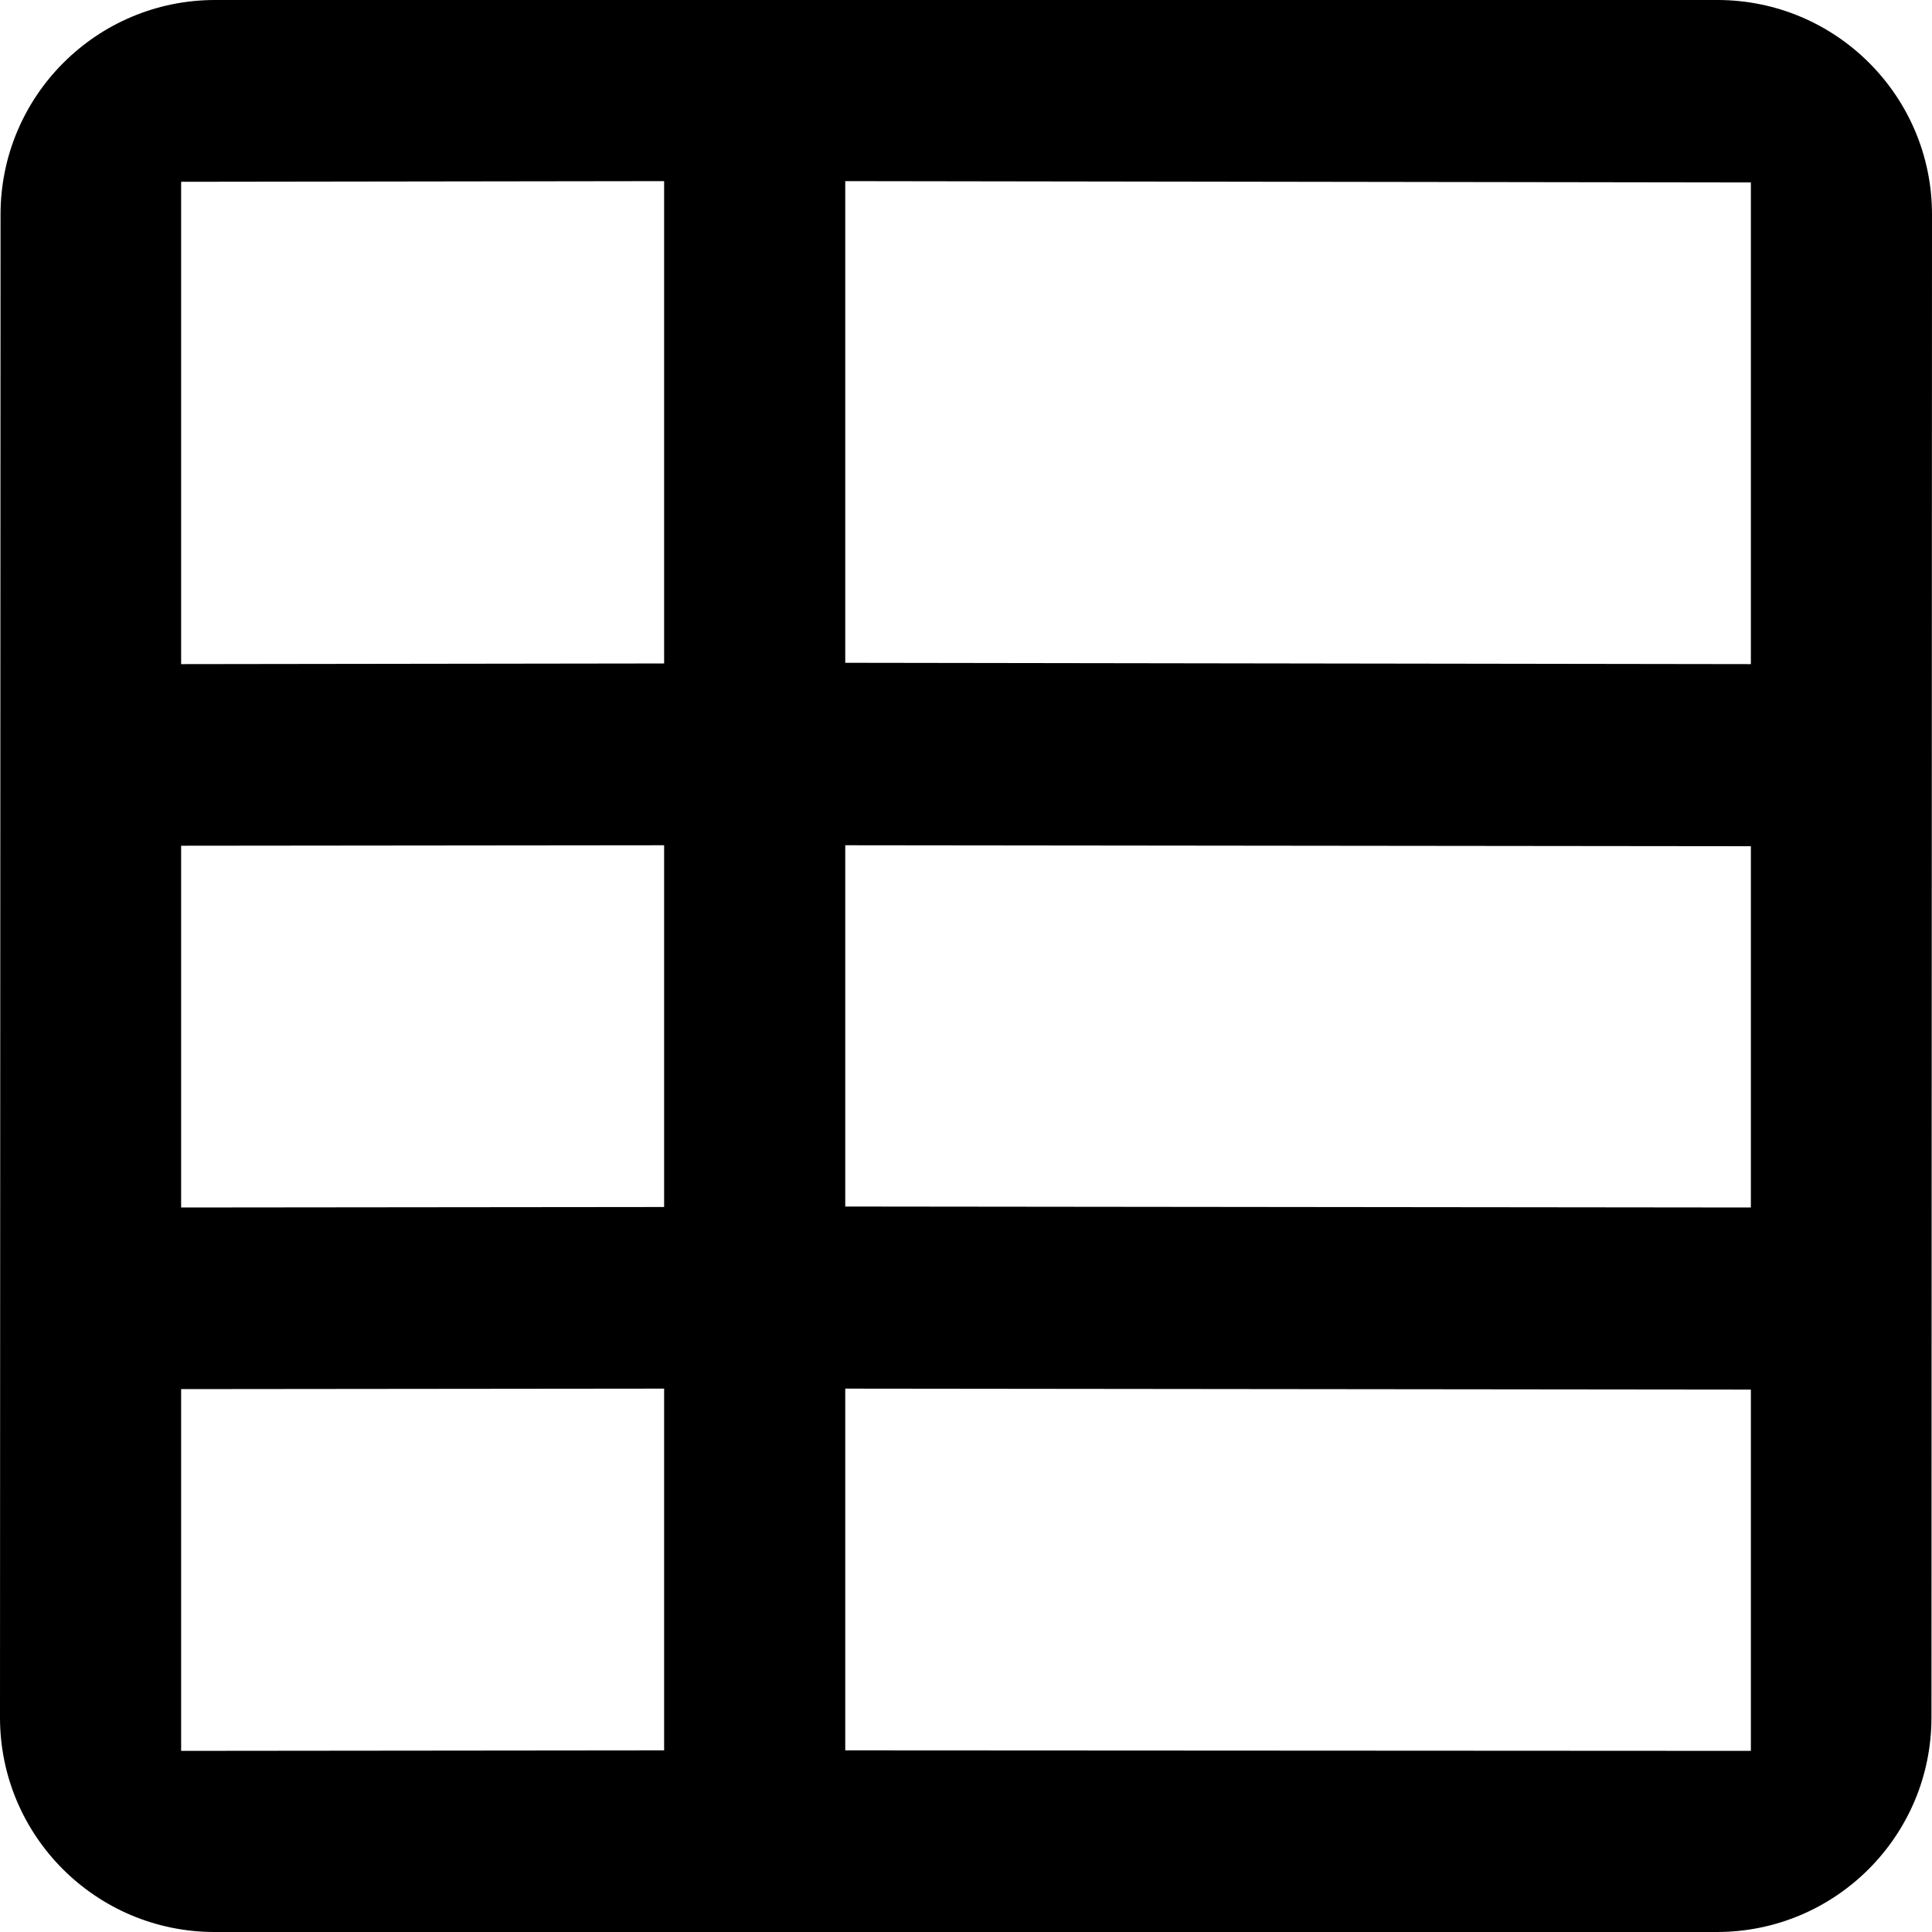 <svg width="32" height="32" viewBox="0 0 32 32" xmlns="http://www.w3.org/2000/svg"><path d="M3.563,0 C1.601,0 0.009,1.59 0.009,3.552 L0,28.446 C-0.001,30.408 1.591,32 3.555,32 L28.437,32 C30.399,32 31.991,30.41 31.991,28.448 L32,3.554 C32.001,1.592 30.409,0 28.445,0 L3.563,0 Z M14,14 L29,14.016 L29,20 L14,19.984 L14,14 Z M14,3 L29,3.022 L29,11 L14,10.978 L14,3 Z M11,19.992 L3,20 L3,14.008 L11,14 L11,19.992 Z M11,10.989 L3,11 L3,3.011 L11,3 L11,10.989 Z M3,23.008 L11,23 L11,28.992 L3,29 L3,23.008 Z M14,28.992 L14,23 L29,23.016 L29,29 L14,28.992 Z"/></svg>